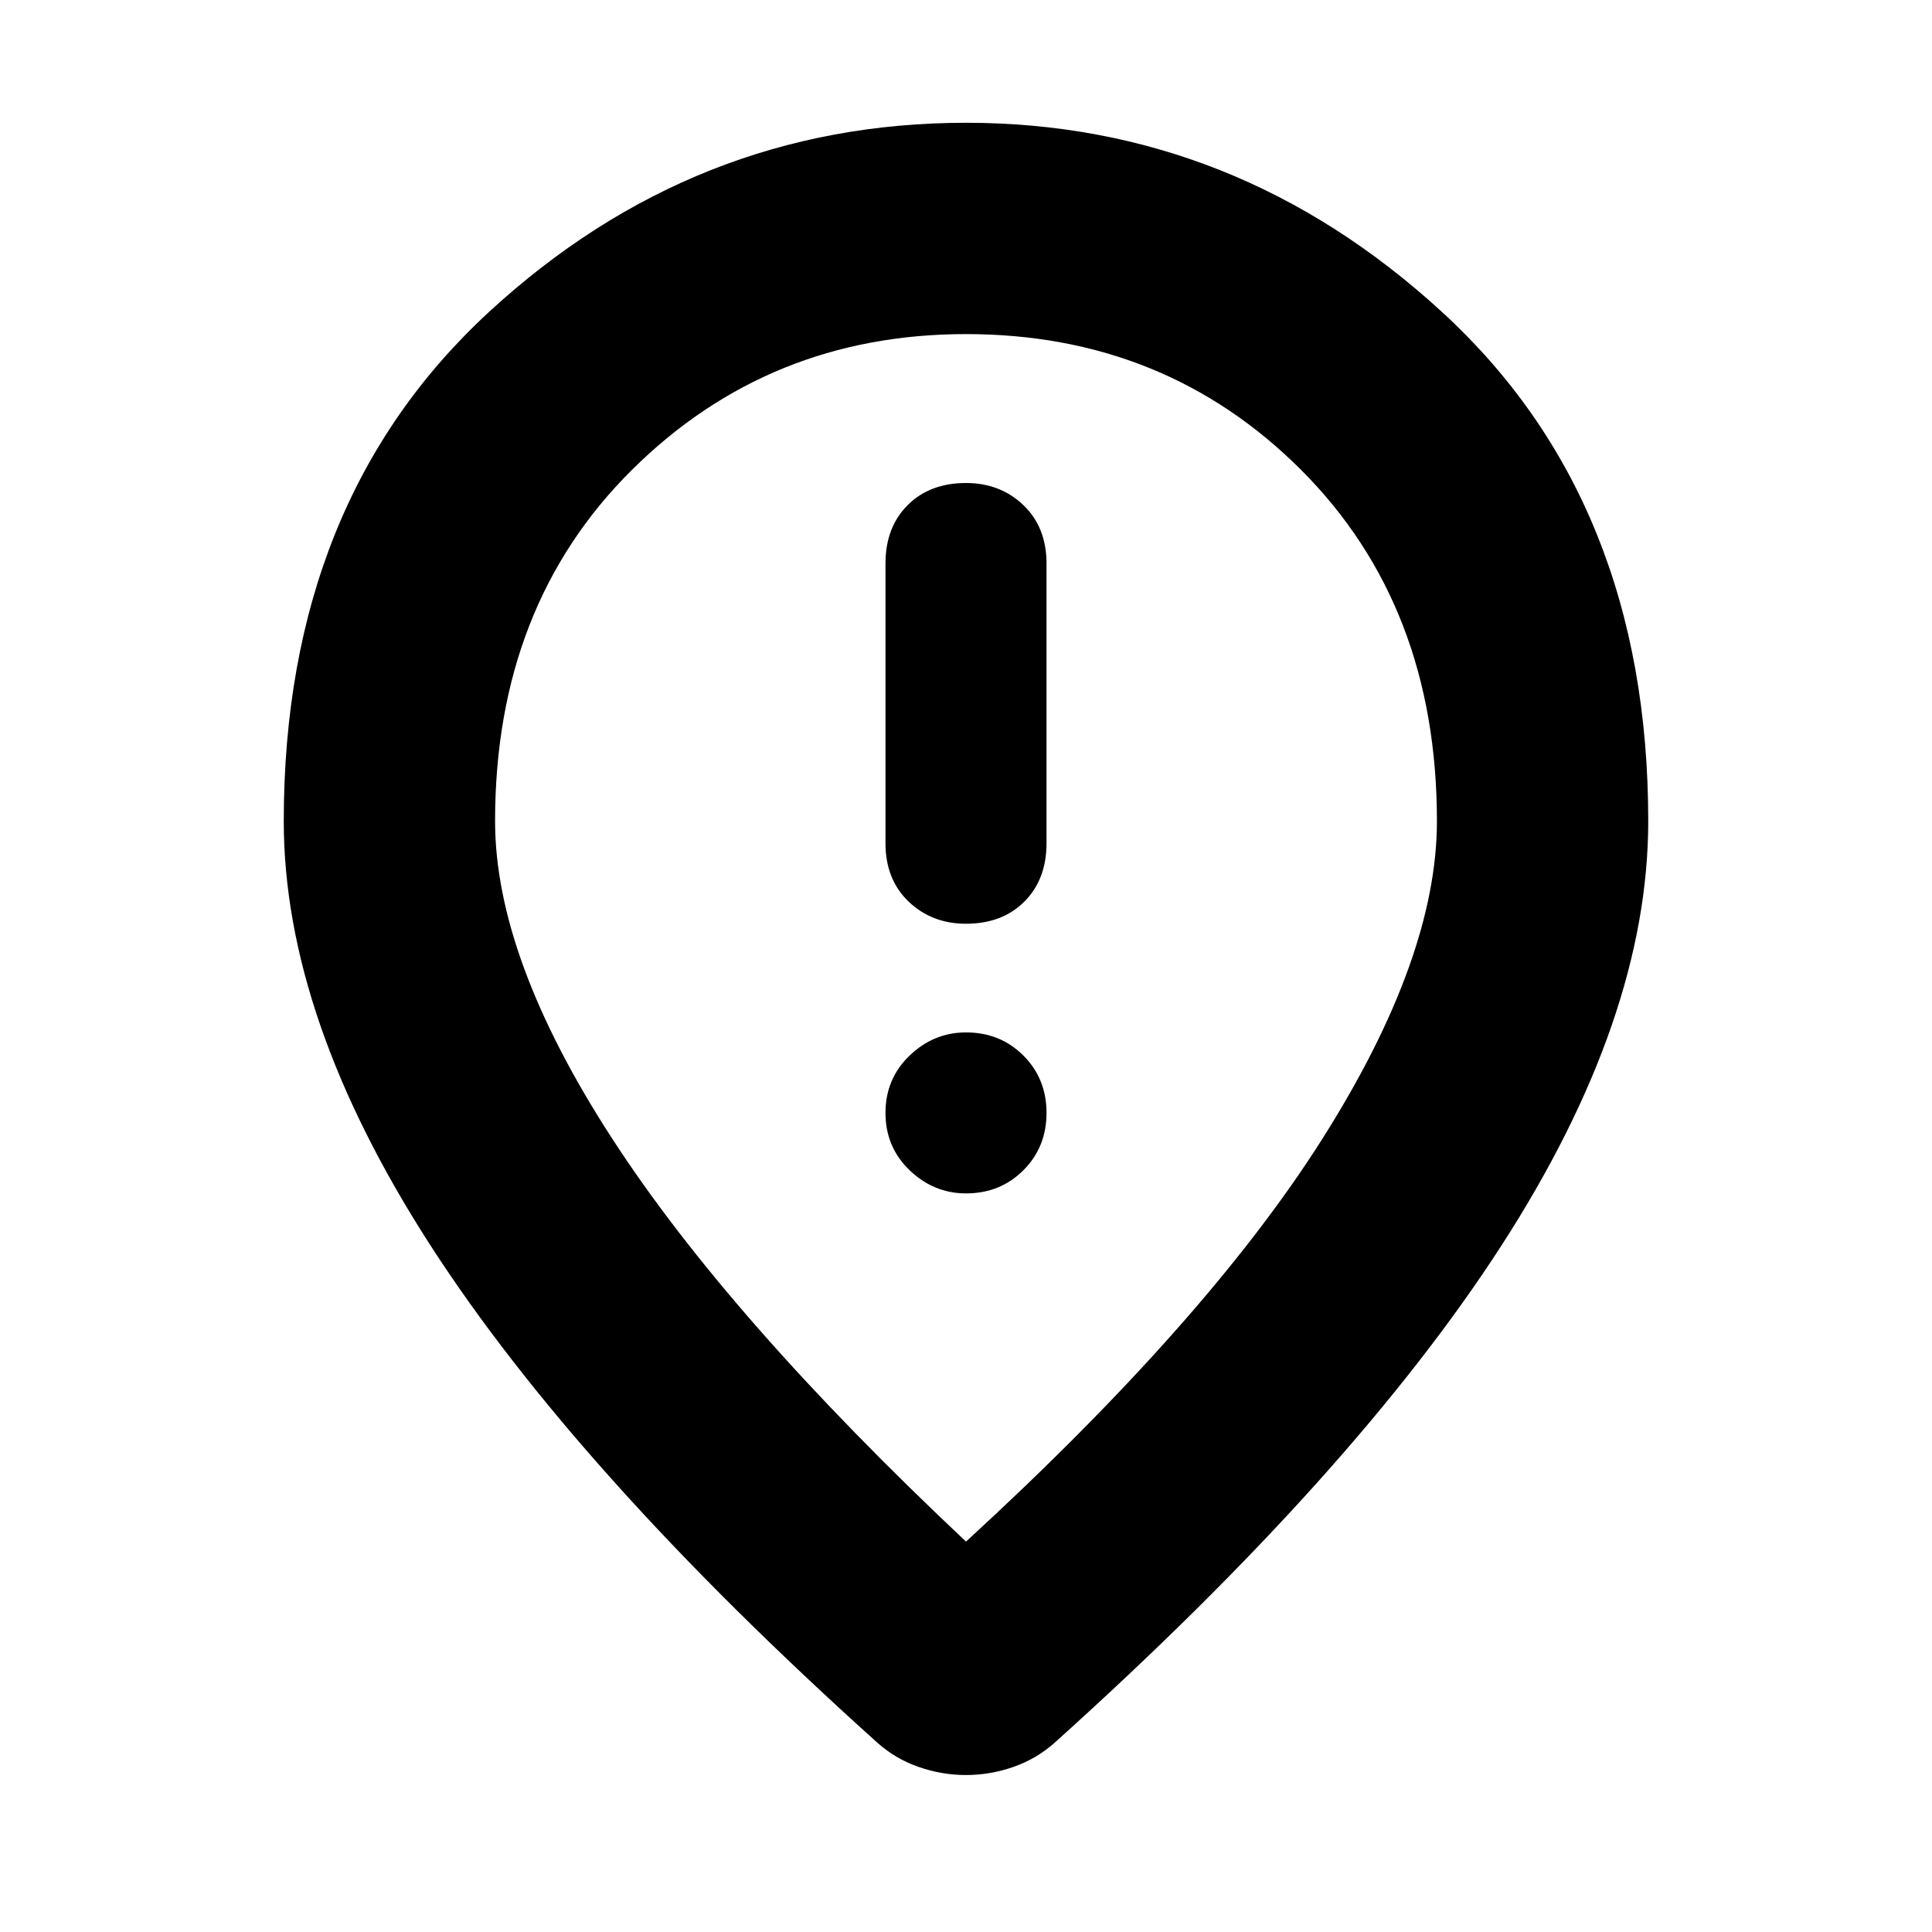 <svg xmlns="http://www.w3.org/2000/svg" height="40" width="40"><path d="M20 19.125q.75 0 1.208-.458.459-.459.459-1.209v-5.791q0-.75-.479-1.209Q20.708 10 20 10q-.75 0-1.208.458-.459.459-.459 1.209v5.791q0 .75.479 1.209.48.458 1.188.458Zm0 5.583q.708 0 1.188-.479.479-.479.479-1.187 0-.709-.479-1.188-.48-.479-1.188-.479-.667 0-1.167.479t-.5 1.188q0 .708.5 1.187.5.479 1.167.479Zm0 7.209q5-4.584 7.375-8.334T29.75 17q0-4.458-2.812-7.271Q24.125 6.917 20 6.917q-4.083 0-6.917 2.812Q10.25 12.542 10.25 17q0 2.833 2.417 6.562 2.416 3.73 7.333 8.355Zm0 4.833q-.5 0-.979-.167-.479-.166-.854-.5-6.209-5.583-9.25-10.291Q5.875 21.083 5.875 17q0-6.625 4.25-10.542Q14.375 2.542 20 2.542q5.583 0 9.854 3.916Q34.125 10.375 34.125 17q0 4.083-3.042 8.792-3.041 4.708-9.25 10.291-.375.334-.854.5-.479.167-.979.167ZM20 17Z"/></svg>
